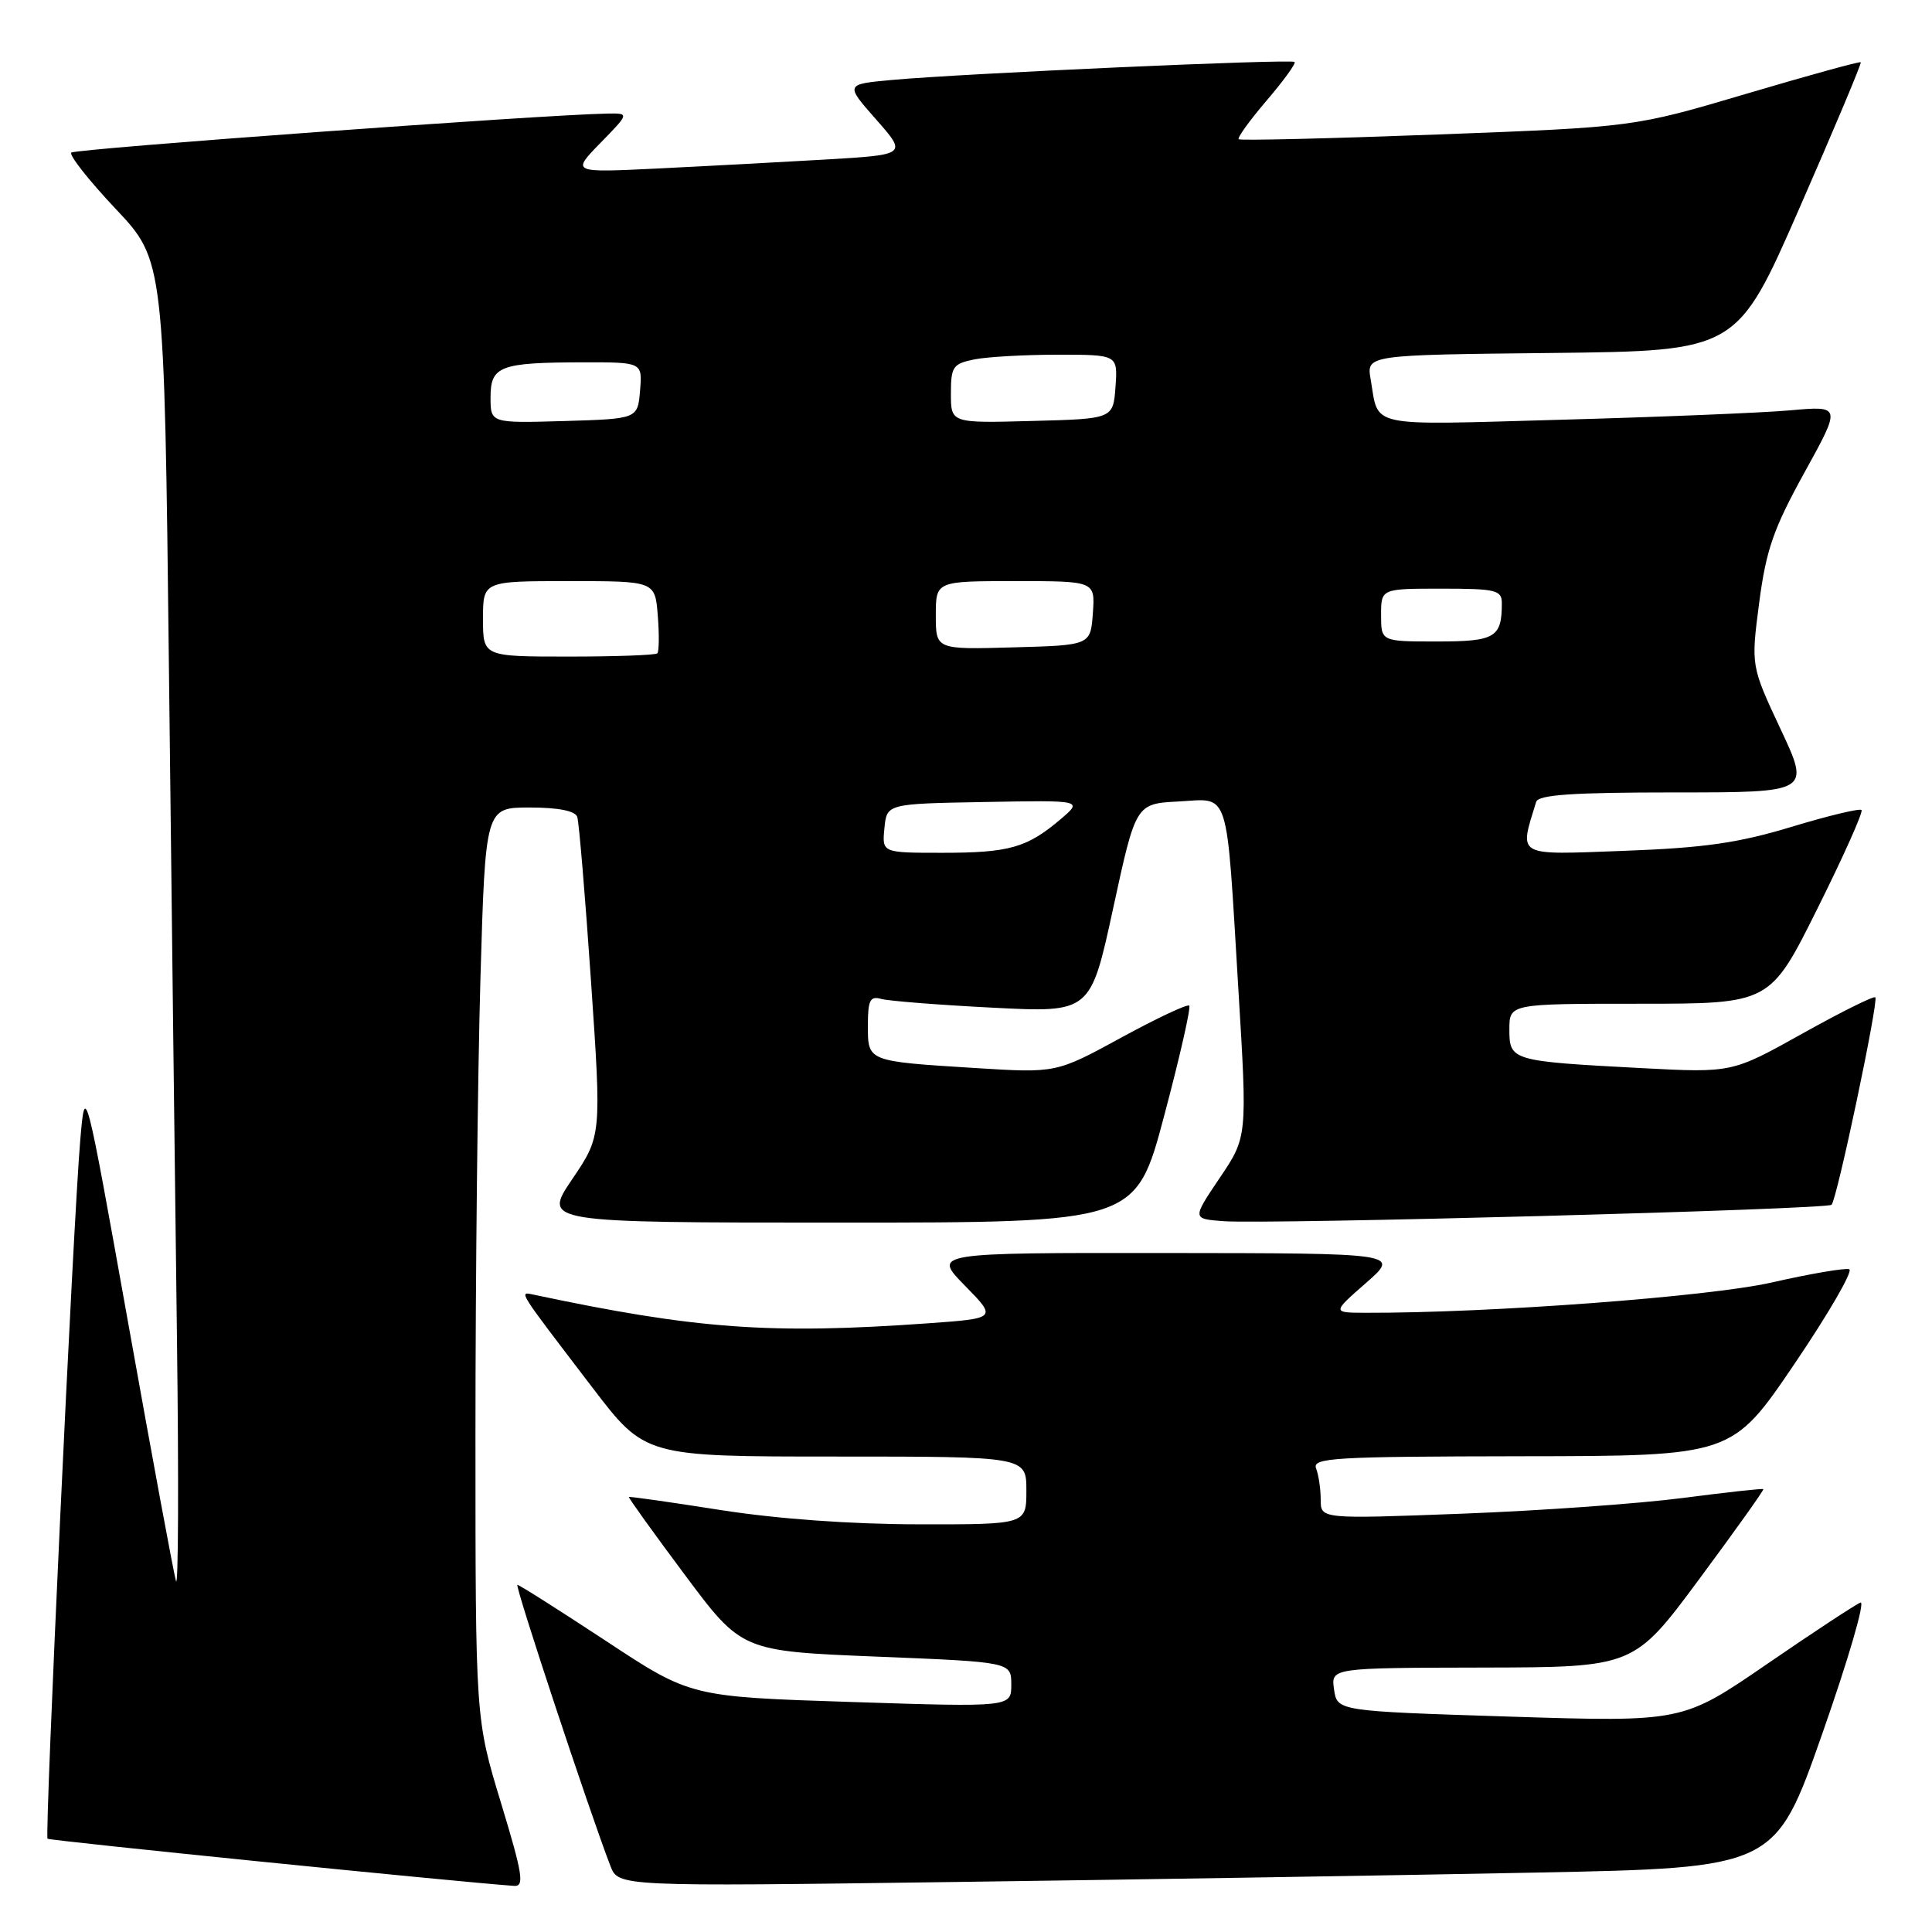<?xml version="1.0" encoding="UTF-8" standalone="no"?>
<!DOCTYPE svg PUBLIC "-//W3C//DTD SVG 1.1//EN" "http://www.w3.org/Graphics/SVG/1.1/DTD/svg11.dtd" >
<svg xmlns="http://www.w3.org/2000/svg" xmlns:xlink="http://www.w3.org/1999/xlink" version="1.1" viewBox="0 0 256 256">
 <g >
 <path fill="currentColor"
d=" M 66.38 238.88 C 63.00 227.76 63.00 227.76 63.00 190.04 C 63.00 169.30 63.30 142.13 63.66 129.66 C 64.32 107.00 64.32 107.00 70.19 107.00 C 73.99 107.00 76.21 107.44 76.49 108.25 C 76.72 108.94 77.54 118.72 78.31 130.00 C 79.71 150.50 79.71 150.50 75.82 156.25 C 71.93 162.00 71.93 162.00 111.21 162.00 C 150.50 162.00 150.50 162.00 154.26 147.84 C 156.33 140.06 157.82 133.49 157.58 133.25 C 157.34 133.01 153.28 134.92 148.55 137.50 C 139.95 142.19 139.95 142.19 129.23 141.52 C 114.86 140.62 115.00 140.67 115.00 135.87 C 115.00 132.53 115.29 131.95 116.75 132.36 C 117.71 132.63 124.35 133.16 131.50 133.52 C 144.50 134.19 144.50 134.19 147.50 120.35 C 150.50 106.50 150.50 106.50 156.16 106.20 C 163.04 105.84 162.45 103.98 164.09 131.08 C 165.28 150.66 165.28 150.66 161.62 156.08 C 157.97 161.50 157.97 161.50 162.08 161.81 C 167.91 162.26 242.08 160.26 242.69 159.64 C 243.41 158.93 248.95 132.62 248.49 132.15 C 248.28 131.94 243.92 134.11 238.80 136.97 C 229.50 142.16 229.50 142.16 217.50 141.53 C 200.26 140.62 200.00 140.54 200.00 136.42 C 200.00 133.00 200.00 133.00 217.27 133.00 C 234.54 133.00 234.54 133.00 240.82 120.39 C 244.28 113.45 246.91 107.57 246.66 107.33 C 246.42 107.09 242.23 108.09 237.36 109.57 C 230.33 111.70 225.76 112.35 215.20 112.74 C 200.72 113.28 201.29 113.60 203.55 106.25 C 203.84 105.31 208.40 105.00 221.90 105.00 C 239.87 105.00 239.87 105.00 235.94 96.62 C 232.01 88.23 232.01 88.23 233.10 79.87 C 234.02 72.86 234.99 70.06 239.09 62.63 C 243.98 53.77 243.98 53.77 237.24 54.37 C 233.53 54.70 219.82 55.26 206.77 55.62 C 180.85 56.34 182.73 56.74 181.62 50.27 C 181.06 47.03 181.06 47.03 205.61 46.77 C 230.16 46.50 230.16 46.50 238.47 27.50 C 243.05 17.05 246.69 8.39 246.56 8.25 C 246.44 8.11 239.62 9.99 231.42 12.42 C 216.50 16.84 216.50 16.84 190.50 17.82 C 176.20 18.36 164.33 18.64 164.13 18.45 C 163.93 18.25 165.59 15.95 167.83 13.33 C 170.07 10.71 171.74 8.41 171.54 8.21 C 171.12 7.79 127.68 9.73 118.24 10.59 C 111.97 11.16 111.97 11.16 116.09 15.83 C 120.20 20.50 120.20 20.50 109.35 21.14 C 103.38 21.49 93.37 22.02 87.11 22.33 C 75.72 22.88 75.72 22.88 79.56 18.94 C 83.41 15.00 83.41 15.00 80.45 15.05 C 71.98 15.20 9.95 19.71 9.45 20.22 C 9.12 20.54 11.76 23.89 15.31 27.66 C 21.77 34.50 21.77 34.50 22.39 89.00 C 22.73 118.98 23.21 158.80 23.45 177.50 C 23.69 196.20 23.63 210.60 23.32 209.50 C 23.00 208.40 20.17 193.10 17.02 175.50 C 11.29 143.50 11.29 143.50 10.64 151.00 C 9.71 161.71 5.90 243.23 6.30 243.64 C 6.57 243.90 60.36 249.34 68.13 249.89 C 69.51 249.98 69.26 248.36 66.38 238.88 Z  M 203.36 248.13 C 235.22 247.50 235.22 247.50 241.47 229.70 C 244.91 219.90 247.19 212.10 246.52 212.35 C 245.86 212.61 240.29 216.27 234.13 220.50 C 222.94 228.18 222.94 228.18 200.06 227.46 C 177.19 226.73 177.19 226.73 176.77 223.87 C 176.35 221.00 176.35 221.00 196.42 220.96 C 216.50 220.92 216.50 220.92 225.17 209.22 C 229.94 202.78 233.76 197.43 233.65 197.32 C 233.55 197.21 228.75 197.74 222.98 198.49 C 217.22 199.24 204.06 200.18 193.75 200.57 C 175.00 201.28 175.00 201.28 175.00 198.72 C 175.00 197.32 174.73 195.45 174.39 194.58 C 173.85 193.16 176.66 193.00 201.64 192.96 C 229.50 192.93 229.50 192.93 237.78 180.72 C 242.33 174.01 245.59 168.36 245.03 168.18 C 244.47 167.99 239.84 168.78 234.75 169.94 C 226.44 171.82 197.37 174.00 181.00 173.95 C 176.50 173.94 176.50 173.94 181.00 170.00 C 185.50 166.06 185.50 166.06 154.54 166.03 C 123.58 166.00 123.58 166.00 127.85 170.35 C 132.11 174.69 132.11 174.69 122.90 175.35 C 102.07 176.83 92.22 176.11 70.76 171.56 C 68.70 171.13 68.41 170.65 78.49 183.85 C 85.47 193.00 85.47 193.00 110.74 193.00 C 136.00 193.00 136.00 193.00 136.00 197.50 C 136.00 202.00 136.00 202.00 121.75 201.98 C 112.79 201.97 103.04 201.27 95.50 200.09 C 88.90 199.05 83.42 198.27 83.33 198.36 C 83.24 198.44 86.56 203.07 90.72 208.64 C 98.28 218.78 98.28 218.78 116.14 219.51 C 134.00 220.23 134.00 220.23 134.00 223.22 C 134.00 226.21 134.00 226.21 112.75 225.52 C 91.50 224.83 91.50 224.83 80.26 217.41 C 74.07 213.34 68.81 210.00 68.56 210.00 C 68.16 210.00 78.11 240.07 80.88 247.24 C 81.94 249.98 81.94 249.98 126.72 249.37 C 151.35 249.04 185.84 248.48 203.36 248.13 Z  M 117.19 109.75 C 117.50 106.50 117.50 106.50 130.50 106.27 C 143.50 106.03 143.50 106.03 140.50 108.58 C 136.08 112.33 133.72 113.00 124.87 113.00 C 116.87 113.00 116.87 113.00 117.19 109.75 Z  M 64.00 82.00 C 64.00 77.00 64.00 77.00 75.40 77.00 C 86.80 77.00 86.80 77.00 87.16 81.57 C 87.36 84.08 87.33 86.33 87.10 86.57 C 86.86 86.81 81.57 87.00 75.33 87.00 C 64.00 87.00 64.00 87.00 64.00 82.00 Z  M 124.00 81.53 C 124.00 77.00 124.00 77.00 134.56 77.00 C 145.11 77.00 145.11 77.00 144.81 81.25 C 144.50 85.50 144.50 85.50 134.25 85.78 C 124.00 86.07 124.00 86.07 124.00 81.53 Z  M 183.00 81.50 C 183.00 78.00 183.00 78.00 191.00 78.00 C 198.22 78.00 199.00 78.19 199.00 79.92 C 199.00 84.49 198.13 85.00 190.39 85.00 C 183.00 85.00 183.00 85.00 183.00 81.50 Z  M 65.00 52.65 C 65.00 48.49 66.23 48.03 77.31 48.01 C 85.12 48.00 85.12 48.00 84.81 51.75 C 84.50 55.50 84.50 55.50 74.75 55.79 C 65.00 56.07 65.00 56.07 65.00 52.65 Z  M 126.00 52.16 C 126.00 48.58 126.26 48.20 129.12 47.62 C 130.84 47.28 135.82 47.00 140.18 47.00 C 148.11 47.00 148.11 47.00 147.81 51.25 C 147.50 55.50 147.50 55.50 136.75 55.78 C 126.00 56.07 126.00 56.07 126.00 52.16 Z "/>
</g>
</svg>